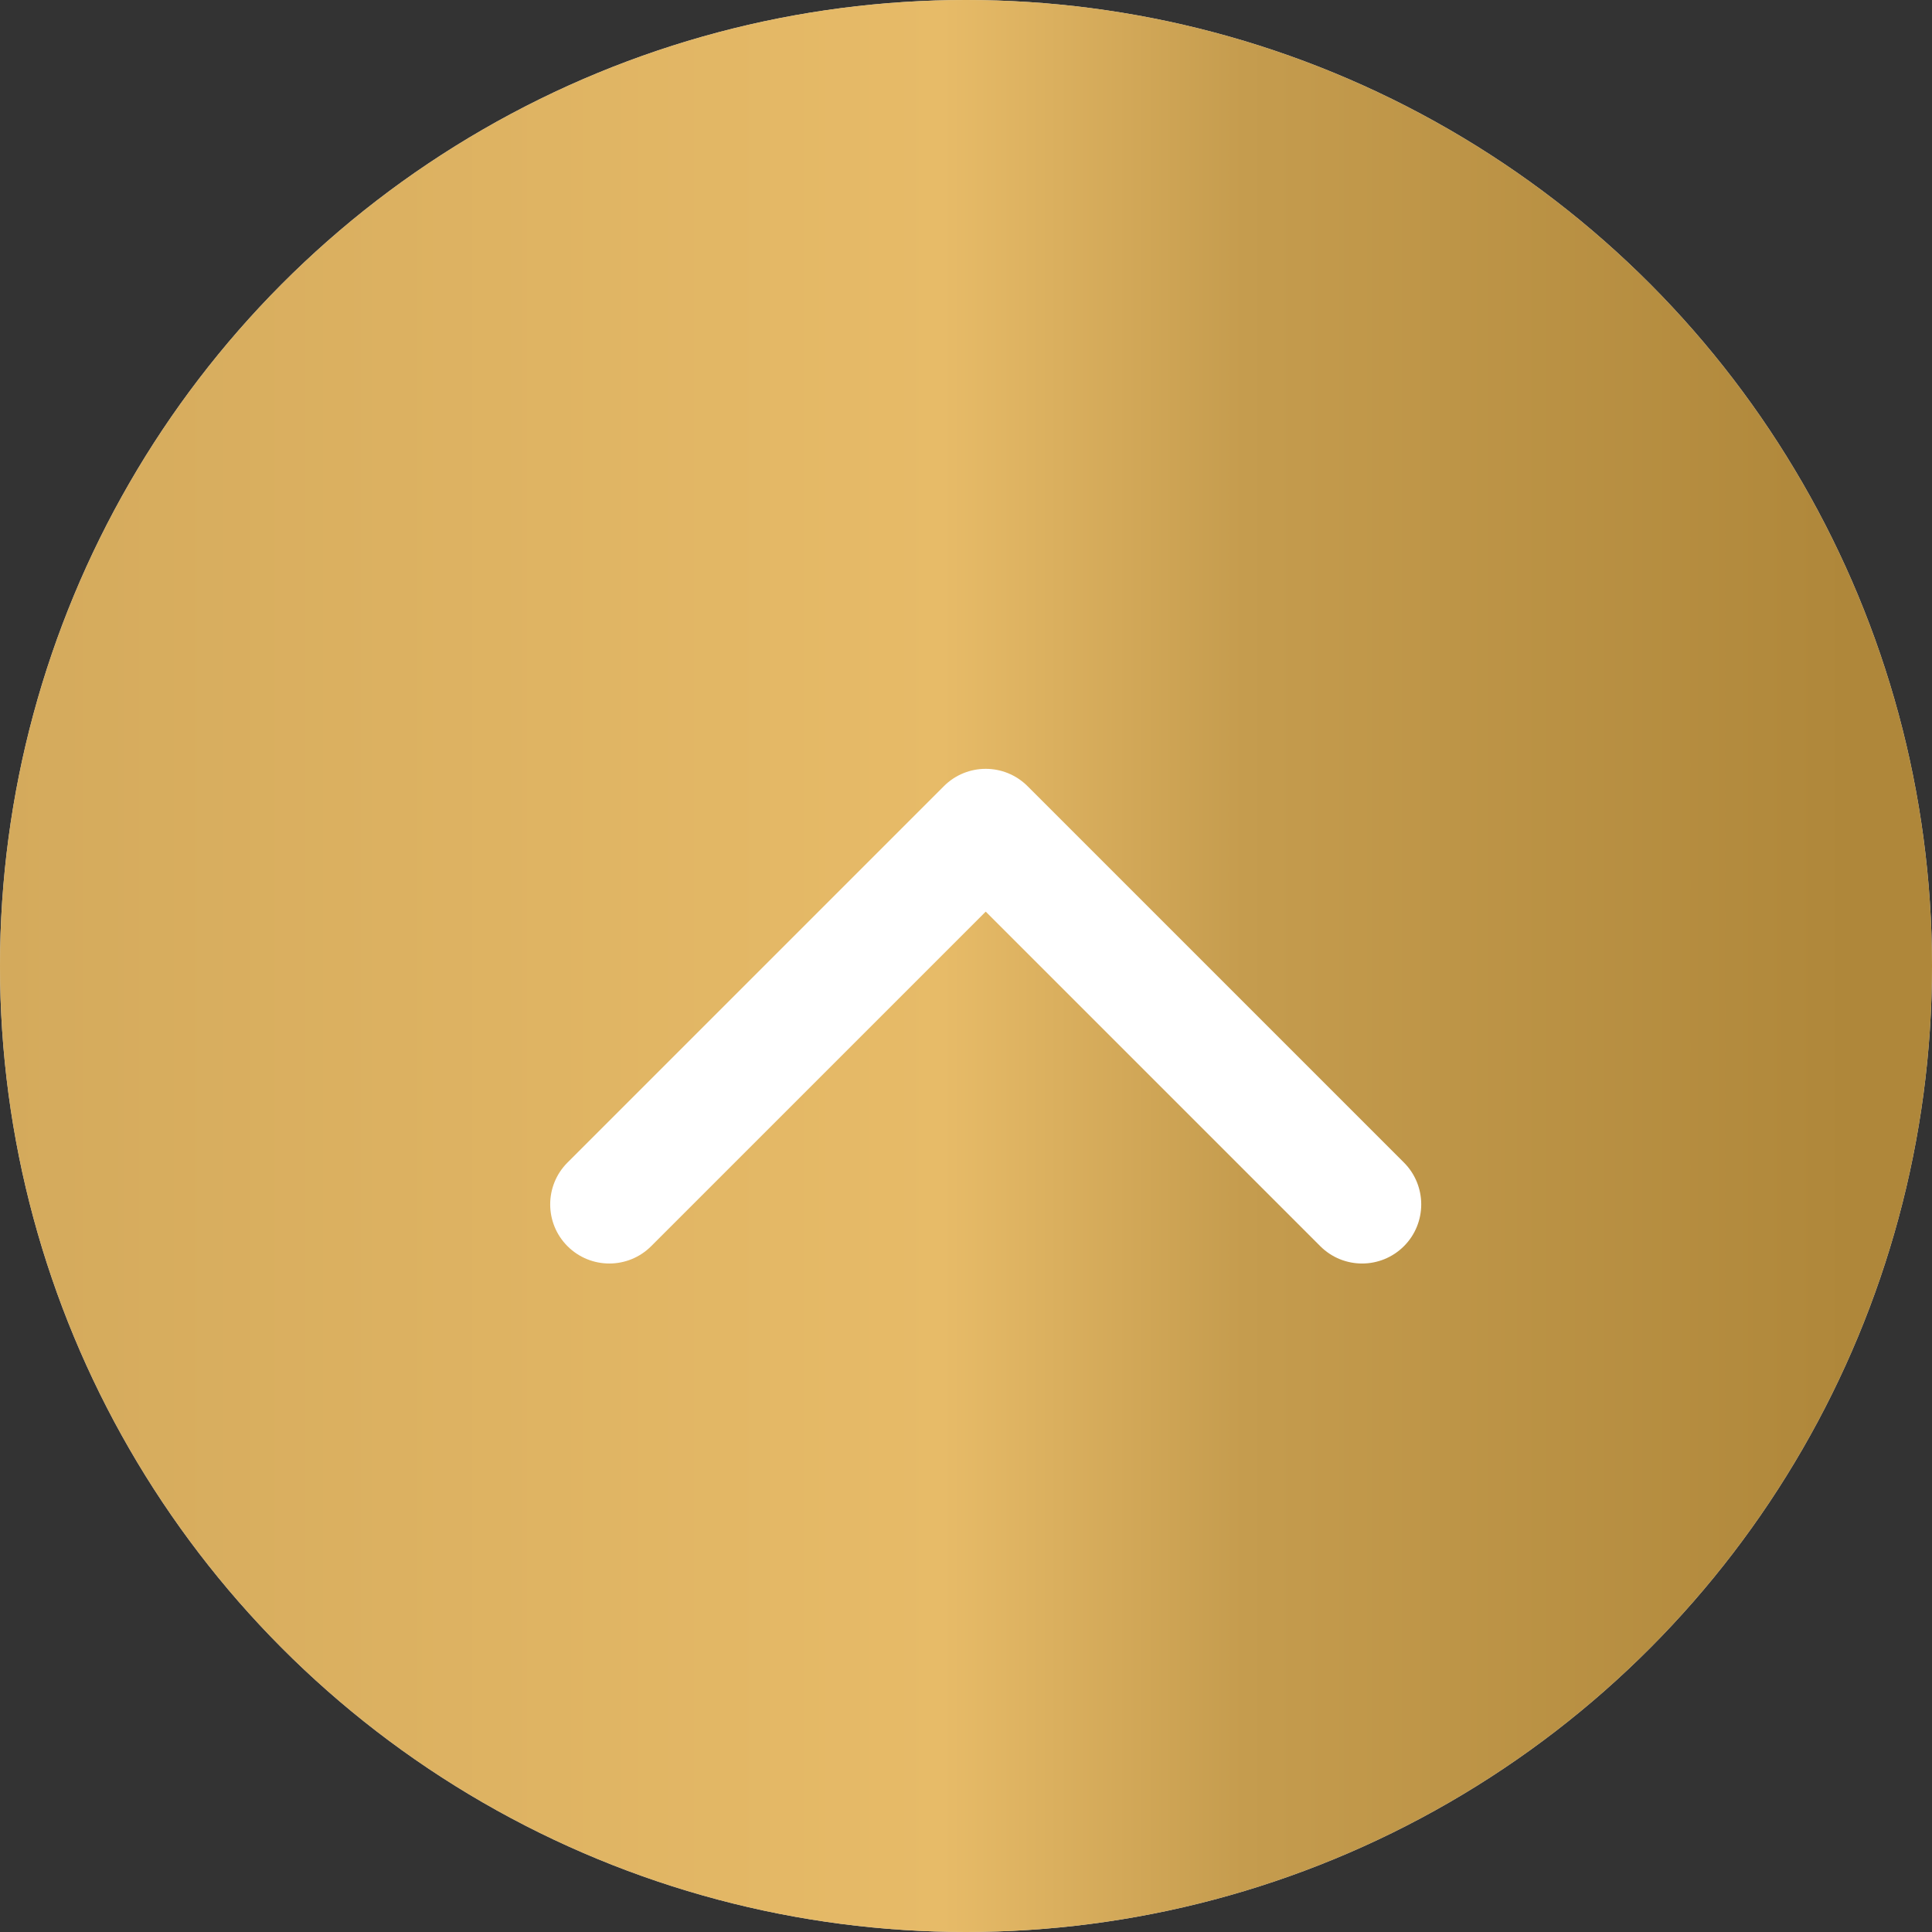 <svg width="49" height="49" viewBox="0 0 49 49" fill="none" xmlns="http://www.w3.org/2000/svg">
<rect x="0" y="0" width="49" height="49" fill="#333333" stroke="none"/>
<g id="Group 26890">
<g id="Ellipse 21">
<circle cx="24.5" cy="24.5" r="24.5" transform="rotate(-180 24.5 24.5)" fill="#D9D9D9"/>
<circle cx="24.5" cy="24.5" r="24.5" transform="rotate(-180 24.5 24.5)" fill="url(#paint0_linear_172_1679)"/>
</g>
<path id="Line 11" d="M26.061 19.939C25.475 19.353 24.525 19.353 23.939 19.939L14.393 29.485C13.808 30.071 13.808 31.021 14.393 31.606C14.979 32.192 15.929 32.192 16.515 31.606L25 23.121L33.485 31.606C34.071 32.192 35.021 32.192 35.607 31.606C36.192 31.021 36.192 30.071 35.607 29.485L26.061 19.939ZM26.5 22.689L26.5 21L23.5 21L23.5 22.689L26.5 22.689Z" fill="white"/>
</g>
<defs>
<linearGradient id="paint0_linear_172_1679" x1="2.089" y1="24.5" x2="49" y2="24.5" gradientUnits="userSpaceOnUse">
<stop stop-color="#AF873A"/>
<stop offset="0.328" stop-color="#C59C4E"/>
<stop offset="0.49" stop-color="#E7BB68"/>
<stop offset="1" stop-color="#D4AA5C"/>
</linearGradient>
</defs>
</svg>
